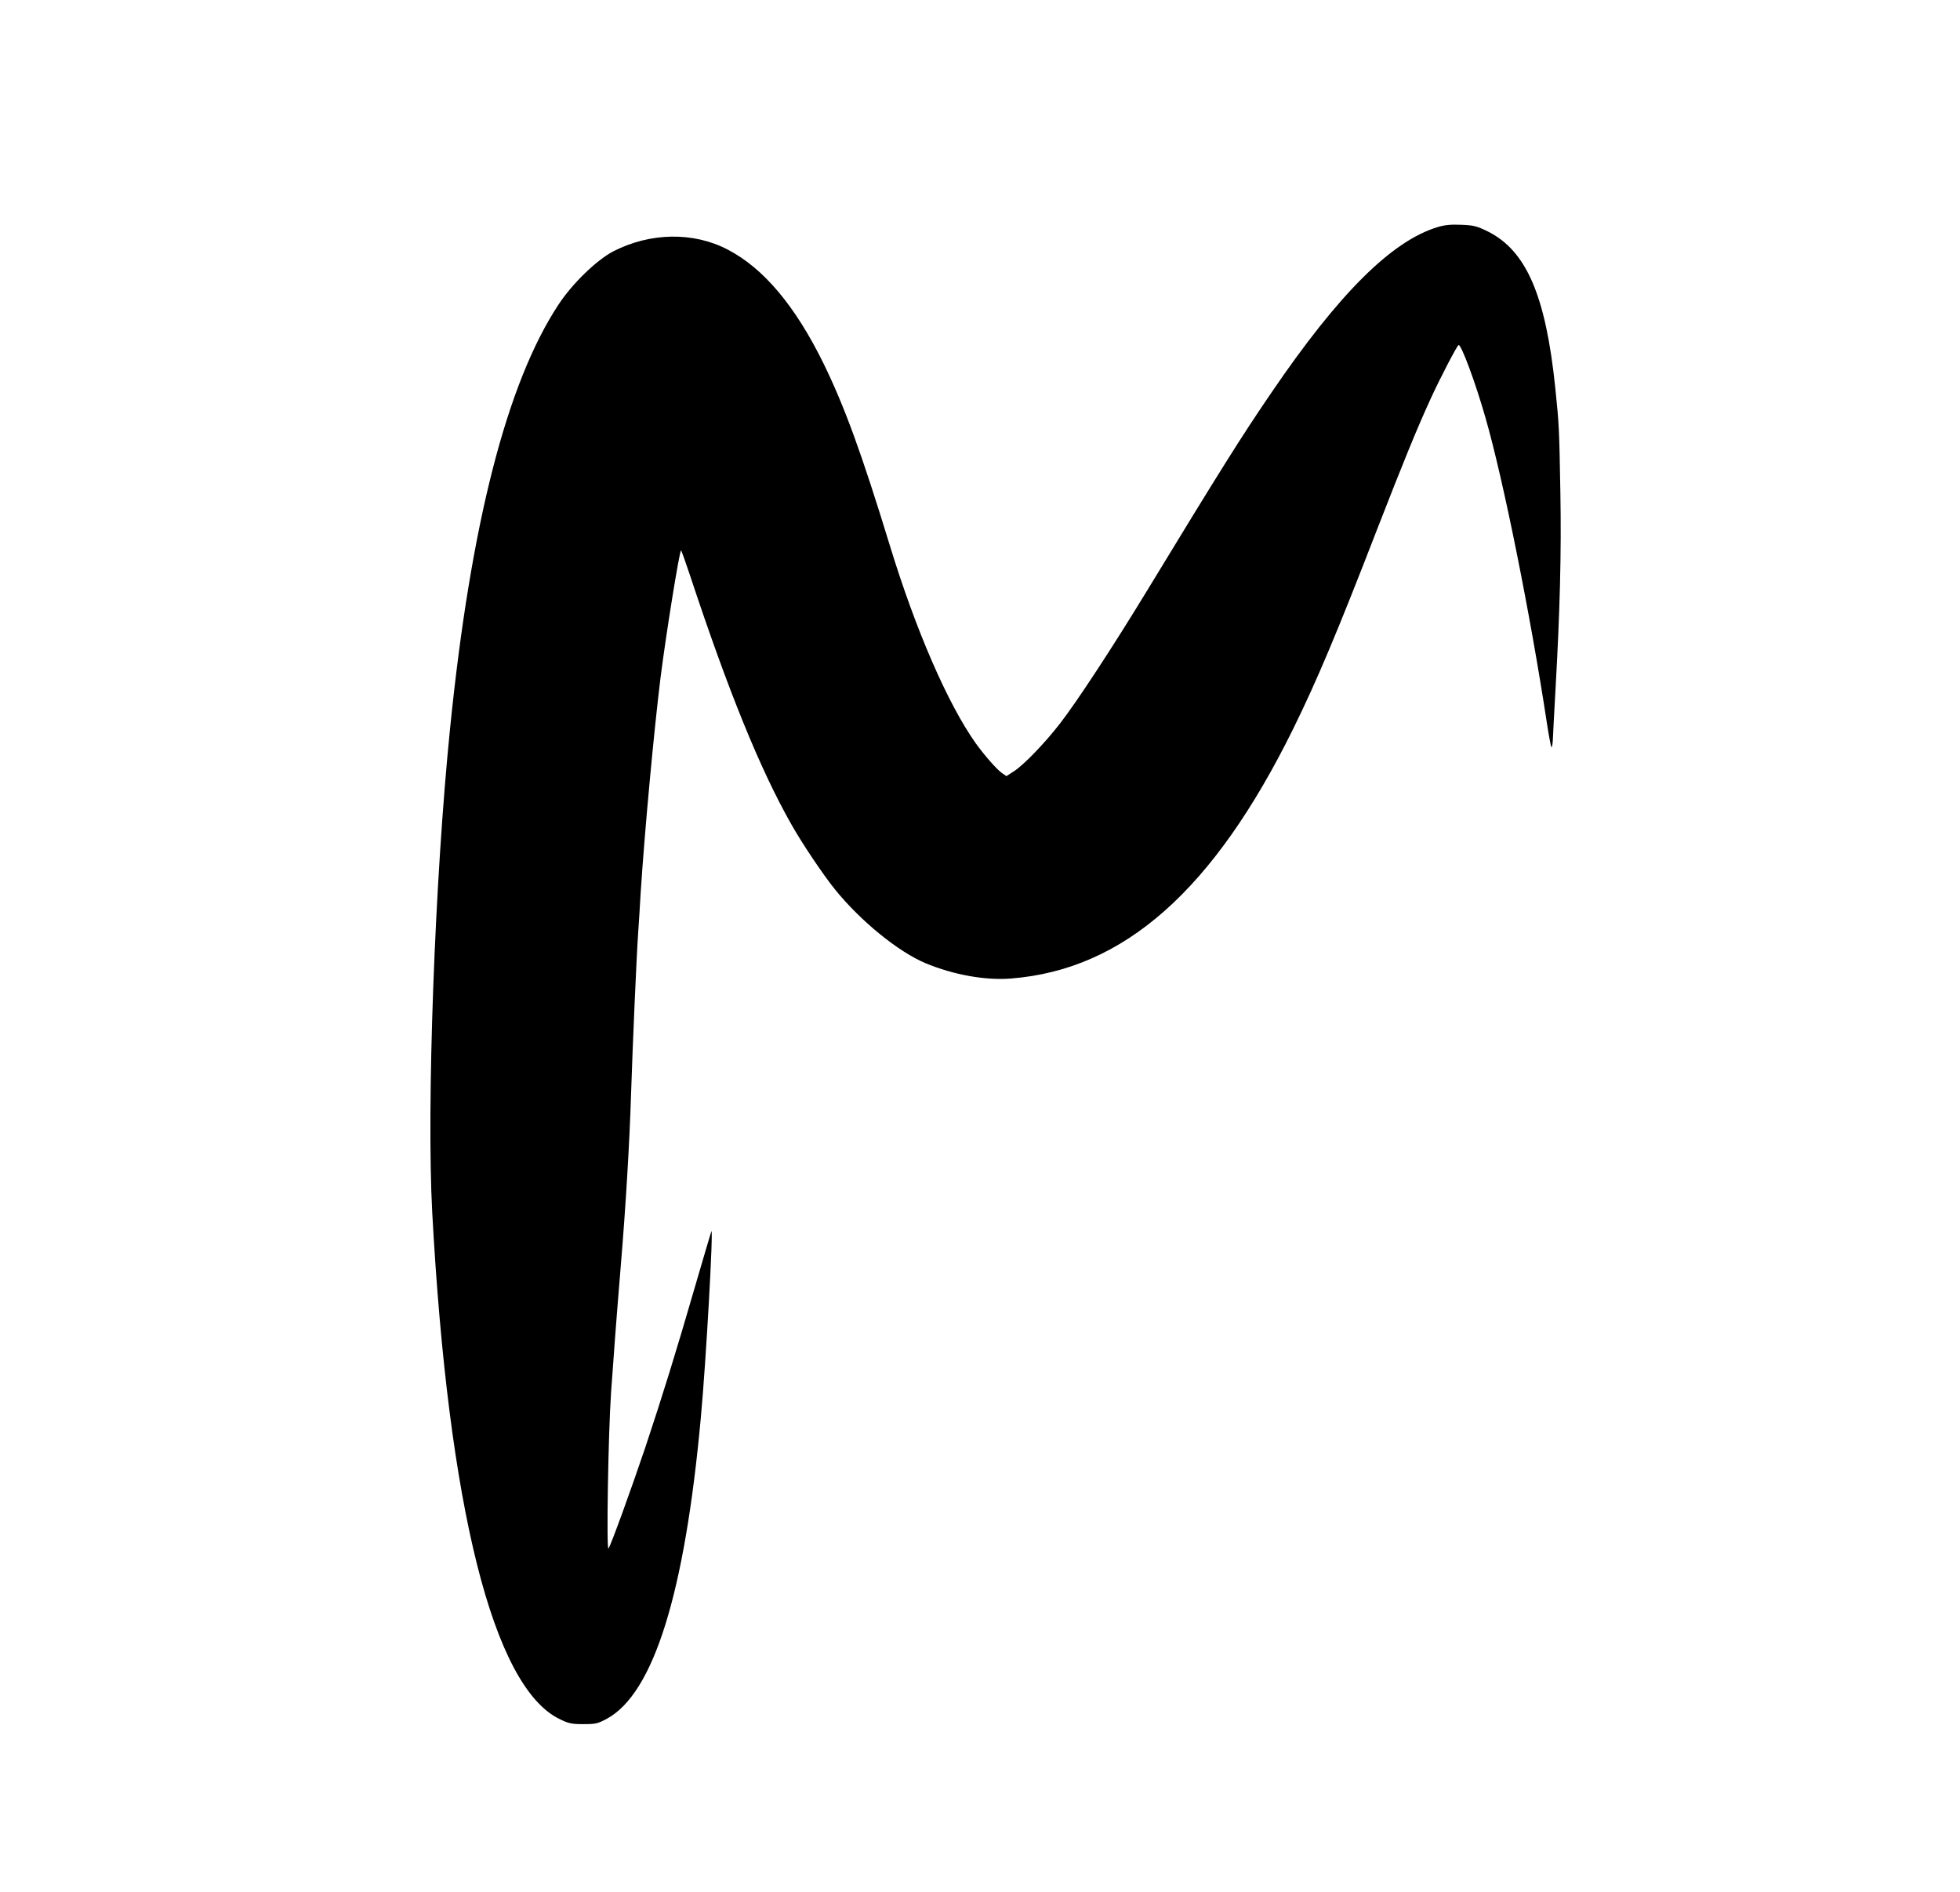 <?xml version="1.0" standalone="no"?>
<!DOCTYPE svg PUBLIC "-//W3C//DTD SVG 20010904//EN"
 "http://www.w3.org/TR/2001/REC-SVG-20010904/DTD/svg10.dtd">
<svg version="1.0" xmlns="http://www.w3.org/2000/svg"
 width="1233pt" height="1190pt" viewBox="0 0 1233 1190"
 preserveAspectRatio="xMidYMid meet">

<g transform="translate(0,1190) scale(0.1,-0.1)"
fill="#000000" stroke="none">
<path d="M9045 10472 c-291 -88 -622 -418 -1047 -1042 -189 -277 -316 -479
-788 -1255 -209 -343 -434 -687 -541 -825 -95 -123 -228 -261 -290 -301 l-48
-31 -30 21 c-33 24 -109 111 -163 186 -176 248 -377 711 -539 1240 -179 585
-286 878 -419 1150 -178 362 -377 598 -602 715 -216 113 -488 108 -720 -11
-105 -55 -257 -202 -344 -334 -325 -492 -553 -1380 -683 -2670 -96 -949 -148
-2369 -112 -3040 101 -1859 383 -2982 799 -3187 59 -29 76 -33 152 -33 78 0
90 3 148 34 294 160 490 789 591 1896 33 356 80 1199 66 1170 -2 -5 -47 -156
-99 -335 -126 -435 -209 -701 -316 -1023 -91 -269 -214 -609 -232 -637 -14
-23 -2 715 16 980 16 228 34 470 61 795 32 383 55 773 65 1085 10 311 34 861
45 1020 3 41 10 149 15 240 26 401 84 1023 125 1355 35 278 118 791 129 803 2
2 27 -68 56 -155 242 -732 443 -1225 638 -1568 68 -121 202 -320 275 -410 161
-199 398 -392 570 -464 176 -73 376 -109 537 -96 711 56 1274 555 1775 1570
150 305 279 611 530 1260 164 421 248 627 335 817 61 133 168 338 176 338 18
0 106 -237 169 -458 112 -388 283 -1240 386 -1919 13 -84 26 -153 29 -153 4 0
8 24 9 53 1 28 8 165 16 302 28 496 38 865 31 1250 -7 400 -8 424 -32 655 -60
581 -182 864 -426 985 -68 33 -87 38 -165 41 -65 3 -104 -1 -148 -14z"/>
</g>
</svg>
